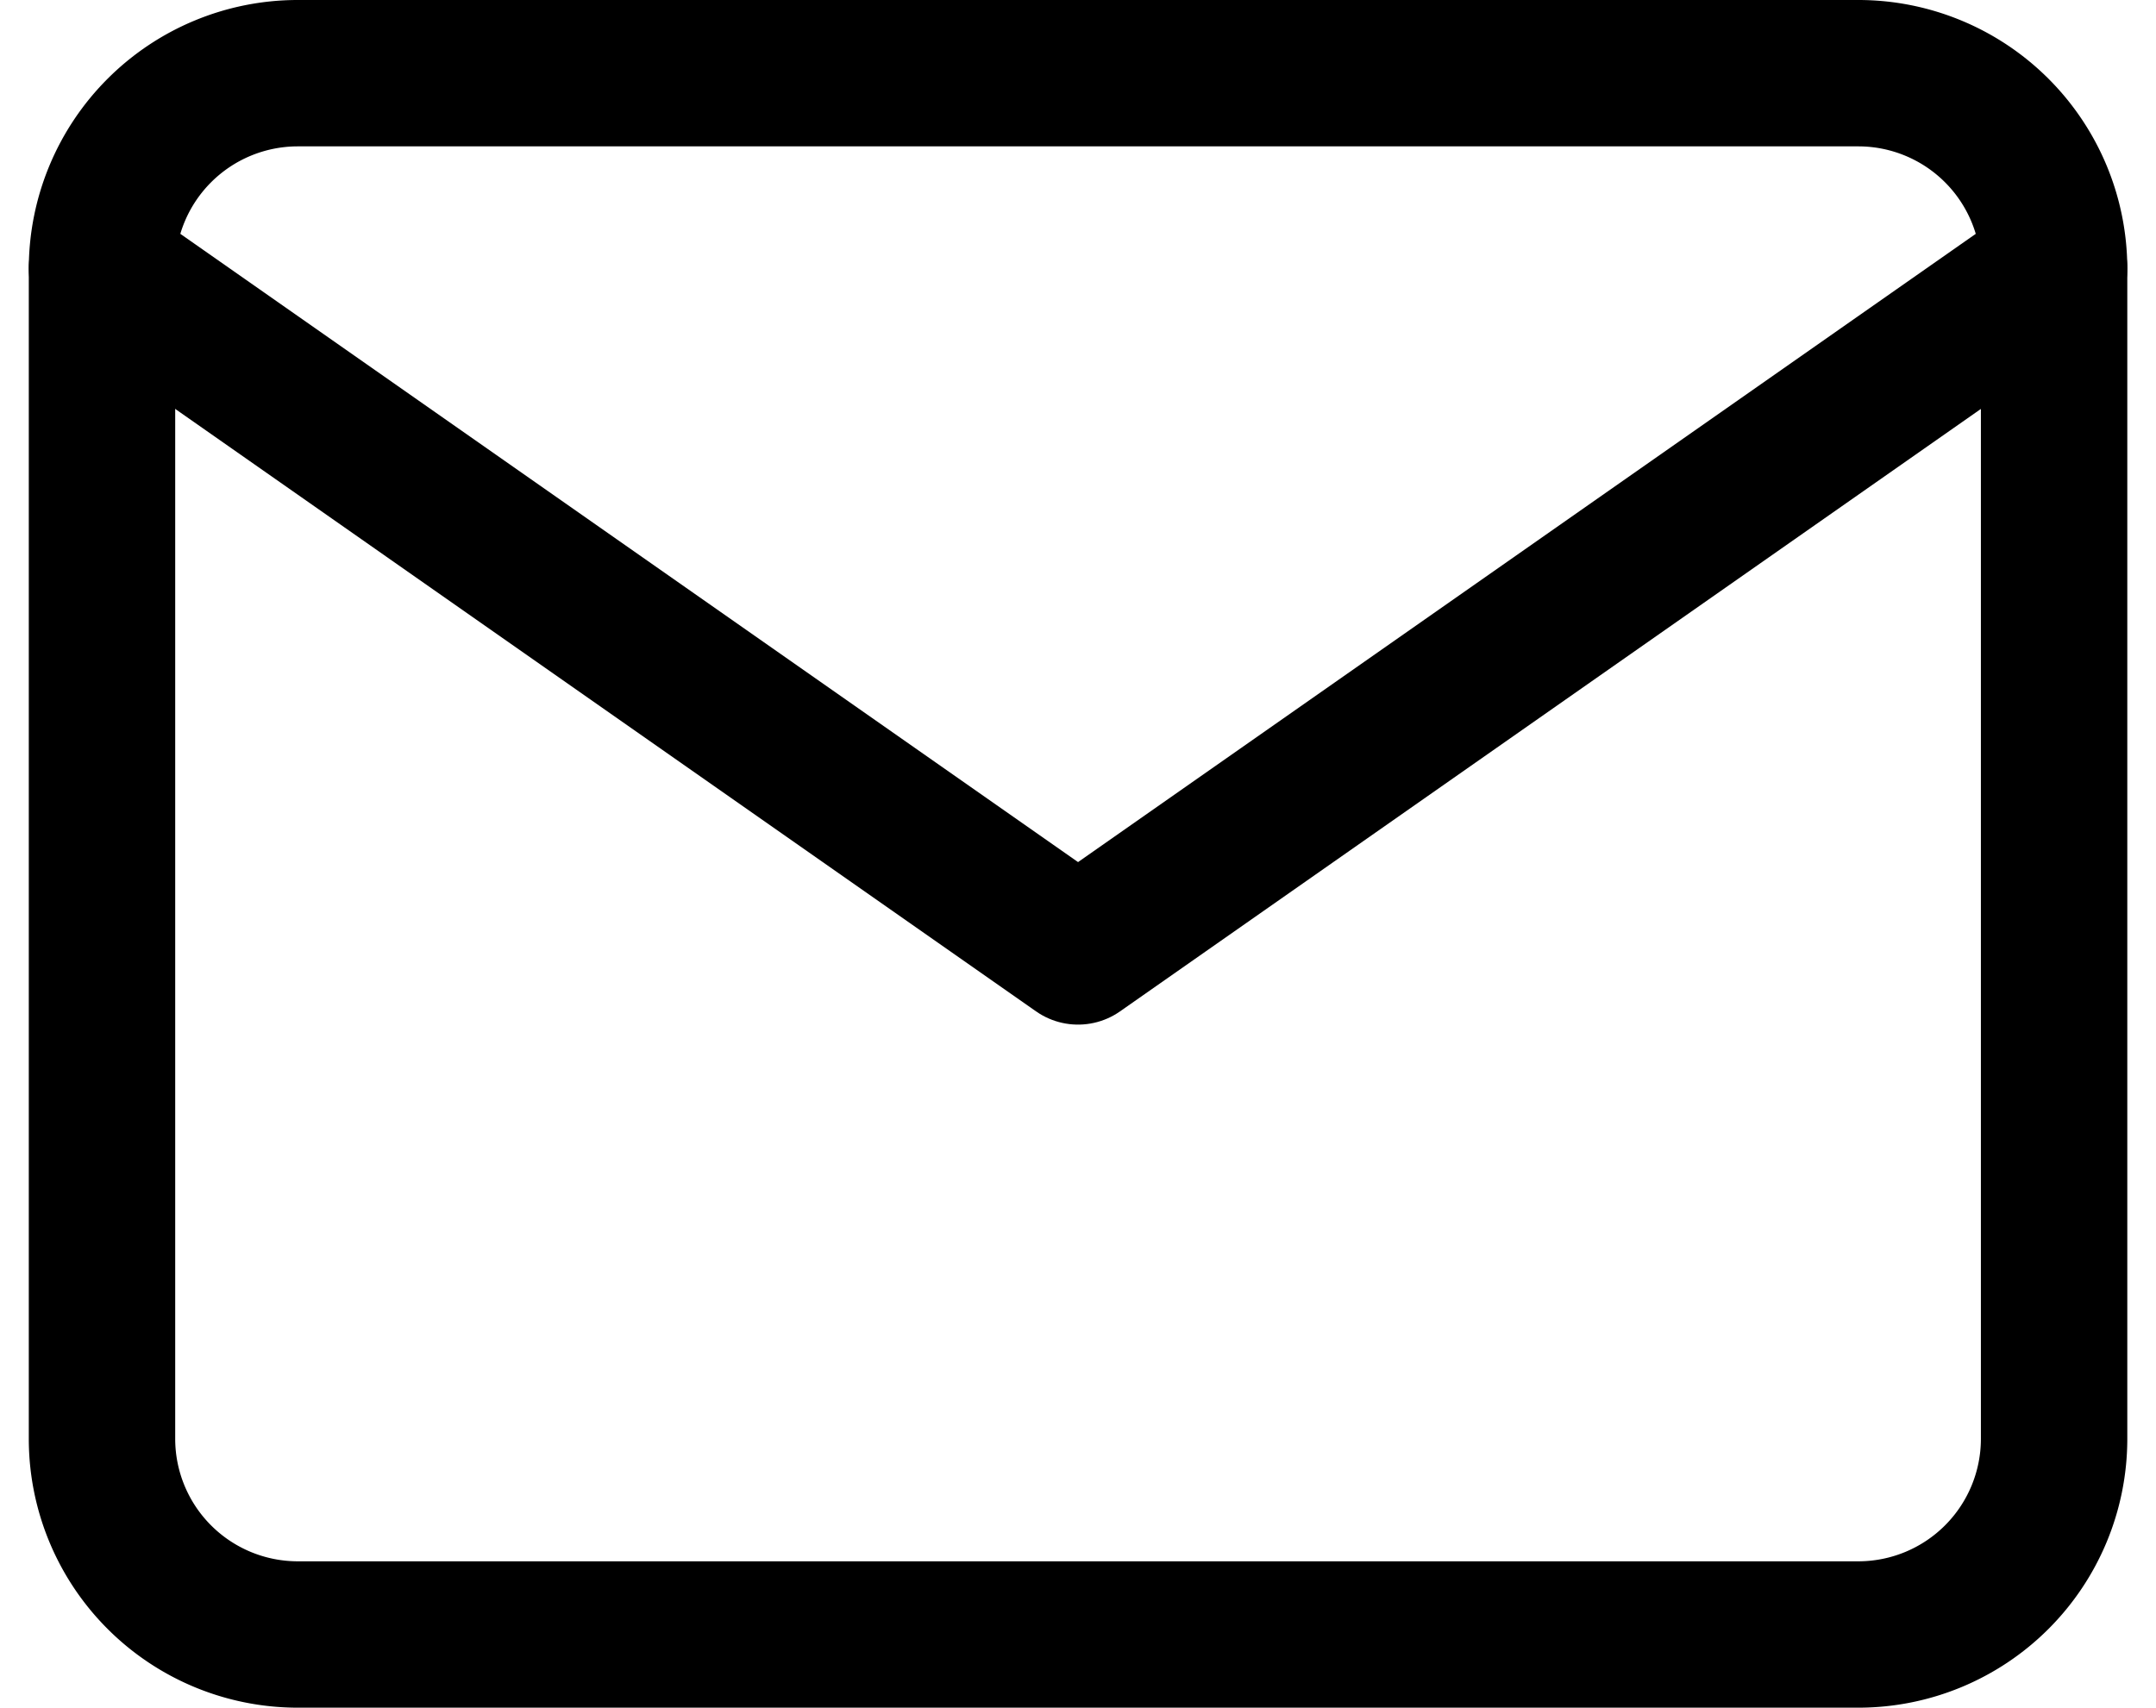 <svg xmlns="http://www.w3.org/2000/svg" width="22.089" height="17.5" viewBox="0 0 22.089 17.5"><defs><style>.a{fill:none;stroke:#000;stroke-linecap:round;stroke-linejoin:round;stroke-width:1.5px;}</style></defs><g transform="translate(-1399.955 -21.25)"><path class="a" d="M4,4H20a2.006,2.006,0,0,1,2,2V18a2.006,2.006,0,0,1-2,2H4a2.006,2.006,0,0,1-2-2V6A2.006,2.006,0,0,1,4,4Z" transform="translate(1399 18)"/><path class="a" d="M22,6,12,13,2,6" transform="translate(1399 18)"/></g></svg>
